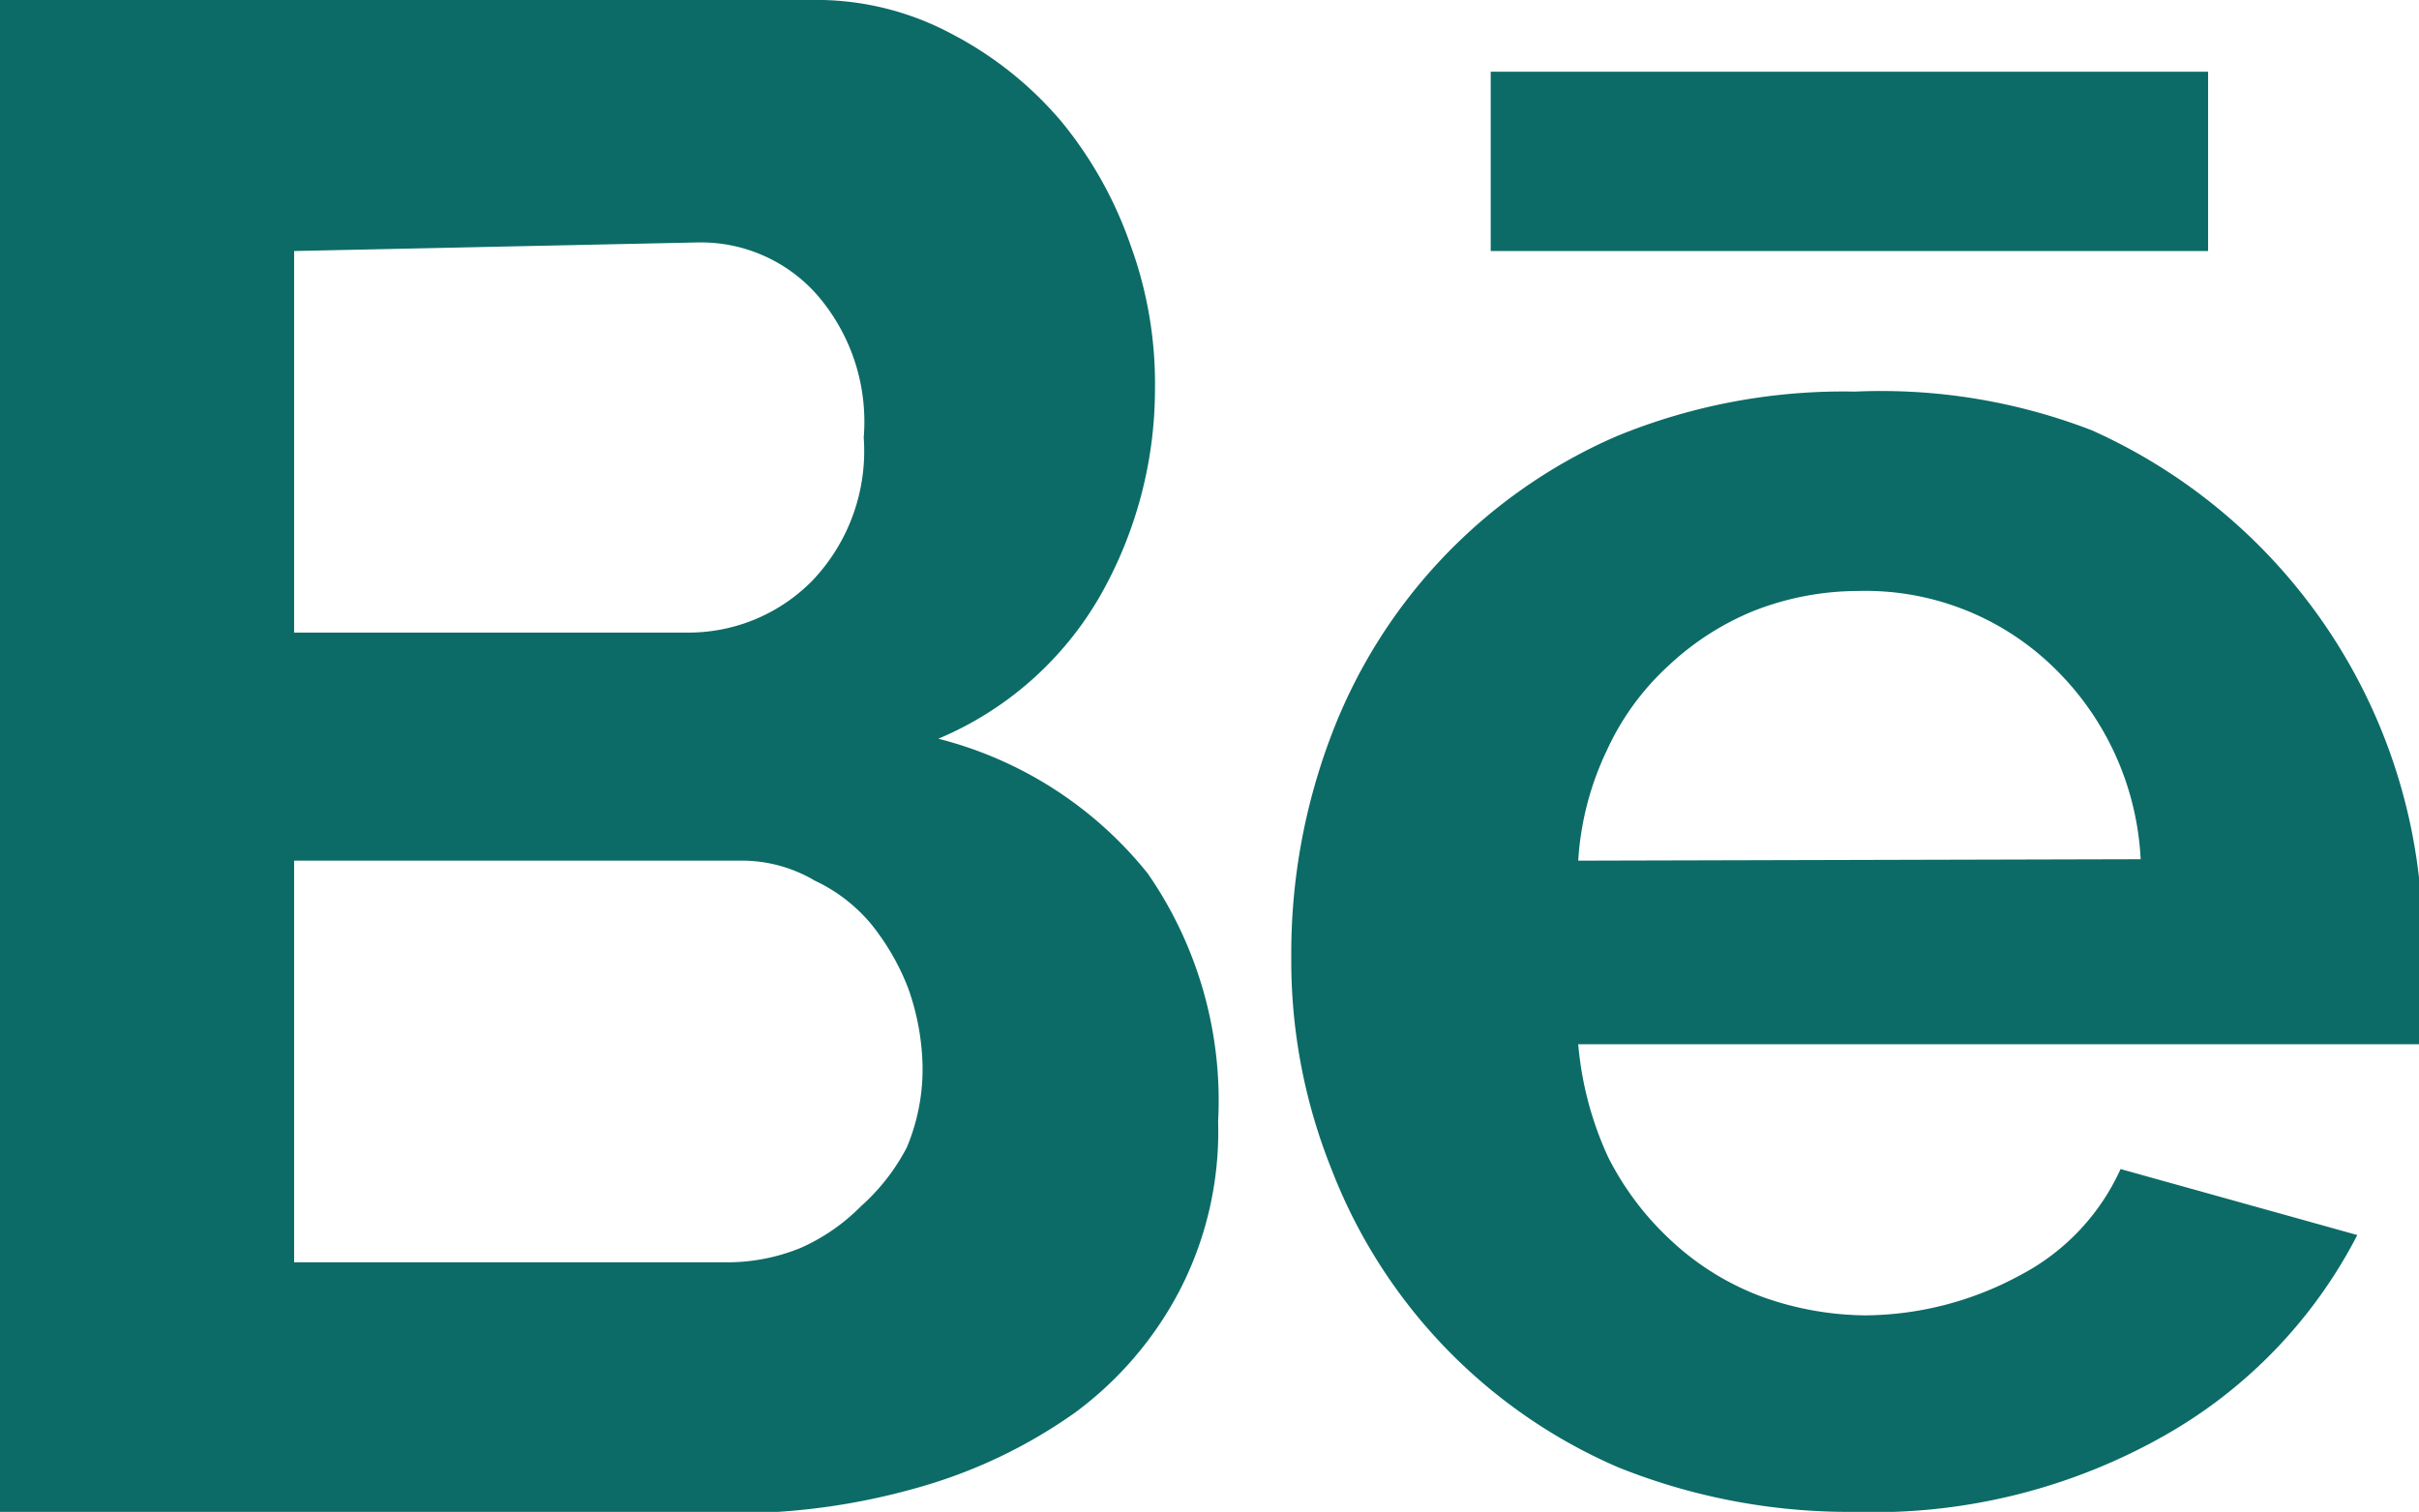 <svg xmlns="http://www.w3.org/2000/svg" viewBox="0 0 16.86 10.54"><defs><style>.cls-1{fill:#0c6b66;}</style></defs><g id="Layer_2" data-name="Layer 2"><g id="ELEMENTS"><path class="cls-1" d="M8.49,7.82A2.41,2.41,0,0,1,8.22,9a2.49,2.49,0,0,1-.73.85,3.55,3.55,0,0,1-1.09.52,4.66,4.66,0,0,1-1.31.18H0V0H5.64a2,2,0,0,1,1,.24,2.53,2.53,0,0,1,.76.61,2.8,2.8,0,0,1,.48.86,2.81,2.81,0,0,1,.17,1,2.92,2.92,0,0,1-.38,1.44,2.35,2.35,0,0,1-1.13,1A2.73,2.73,0,0,1,8,6.09,2.78,2.78,0,0,1,8.49,7.82ZM2.05,1.75V4.41H4.78a1.21,1.21,0,0,0,.88-.36,1.31,1.31,0,0,0,.36-1,1.35,1.35,0,0,0-.33-1,1.08,1.08,0,0,0-.82-.36ZM6.43,7.43a1.71,1.71,0,0,0-.1-.54,1.66,1.66,0,0,0-.26-.45,1.14,1.14,0,0,0-.39-.3A1,1,0,0,0,5.19,6H2.05V8.8h3a1.35,1.35,0,0,0,.53-.1A1.37,1.37,0,0,0,6,8.41,1.44,1.44,0,0,0,6.32,8,1.41,1.41,0,0,0,6.43,7.43Z"/><path class="cls-1" d="M12.92,10.54a4.32,4.32,0,0,1-1.64-.31,3.72,3.72,0,0,1-2-2.08A3.9,3.9,0,0,1,9,6.67a4.27,4.27,0,0,1,.27-1.52,3.7,3.7,0,0,1,2-2.11,4.16,4.16,0,0,1,1.66-.31A4.07,4.07,0,0,1,14.58,3,3.9,3.9,0,0,1,16.86,7a1.7,1.7,0,0,1,0,.28H11a2.35,2.35,0,0,0,.21.79,2.05,2.05,0,0,0,.45.59,1.89,1.89,0,0,0,.62.38,2.18,2.18,0,0,0,.72.13,2.29,2.29,0,0,0,1.08-.28,1.56,1.56,0,0,0,.7-.74l1.65.46A3.39,3.39,0,0,1,15.1,10,4.11,4.11,0,0,1,12.92,10.54Zm2-4.55a2,2,0,0,0-.63-1.36,1.88,1.88,0,0,0-1.34-.51,2,2,0,0,0-.73.14,1.93,1.93,0,0,0-.59.38,1.83,1.83,0,0,0-.43.59A2.07,2.07,0,0,0,11,6Z"/><path class="cls-1" d="M10.39.5h5V1.75h-5Z"/></g></g></svg>